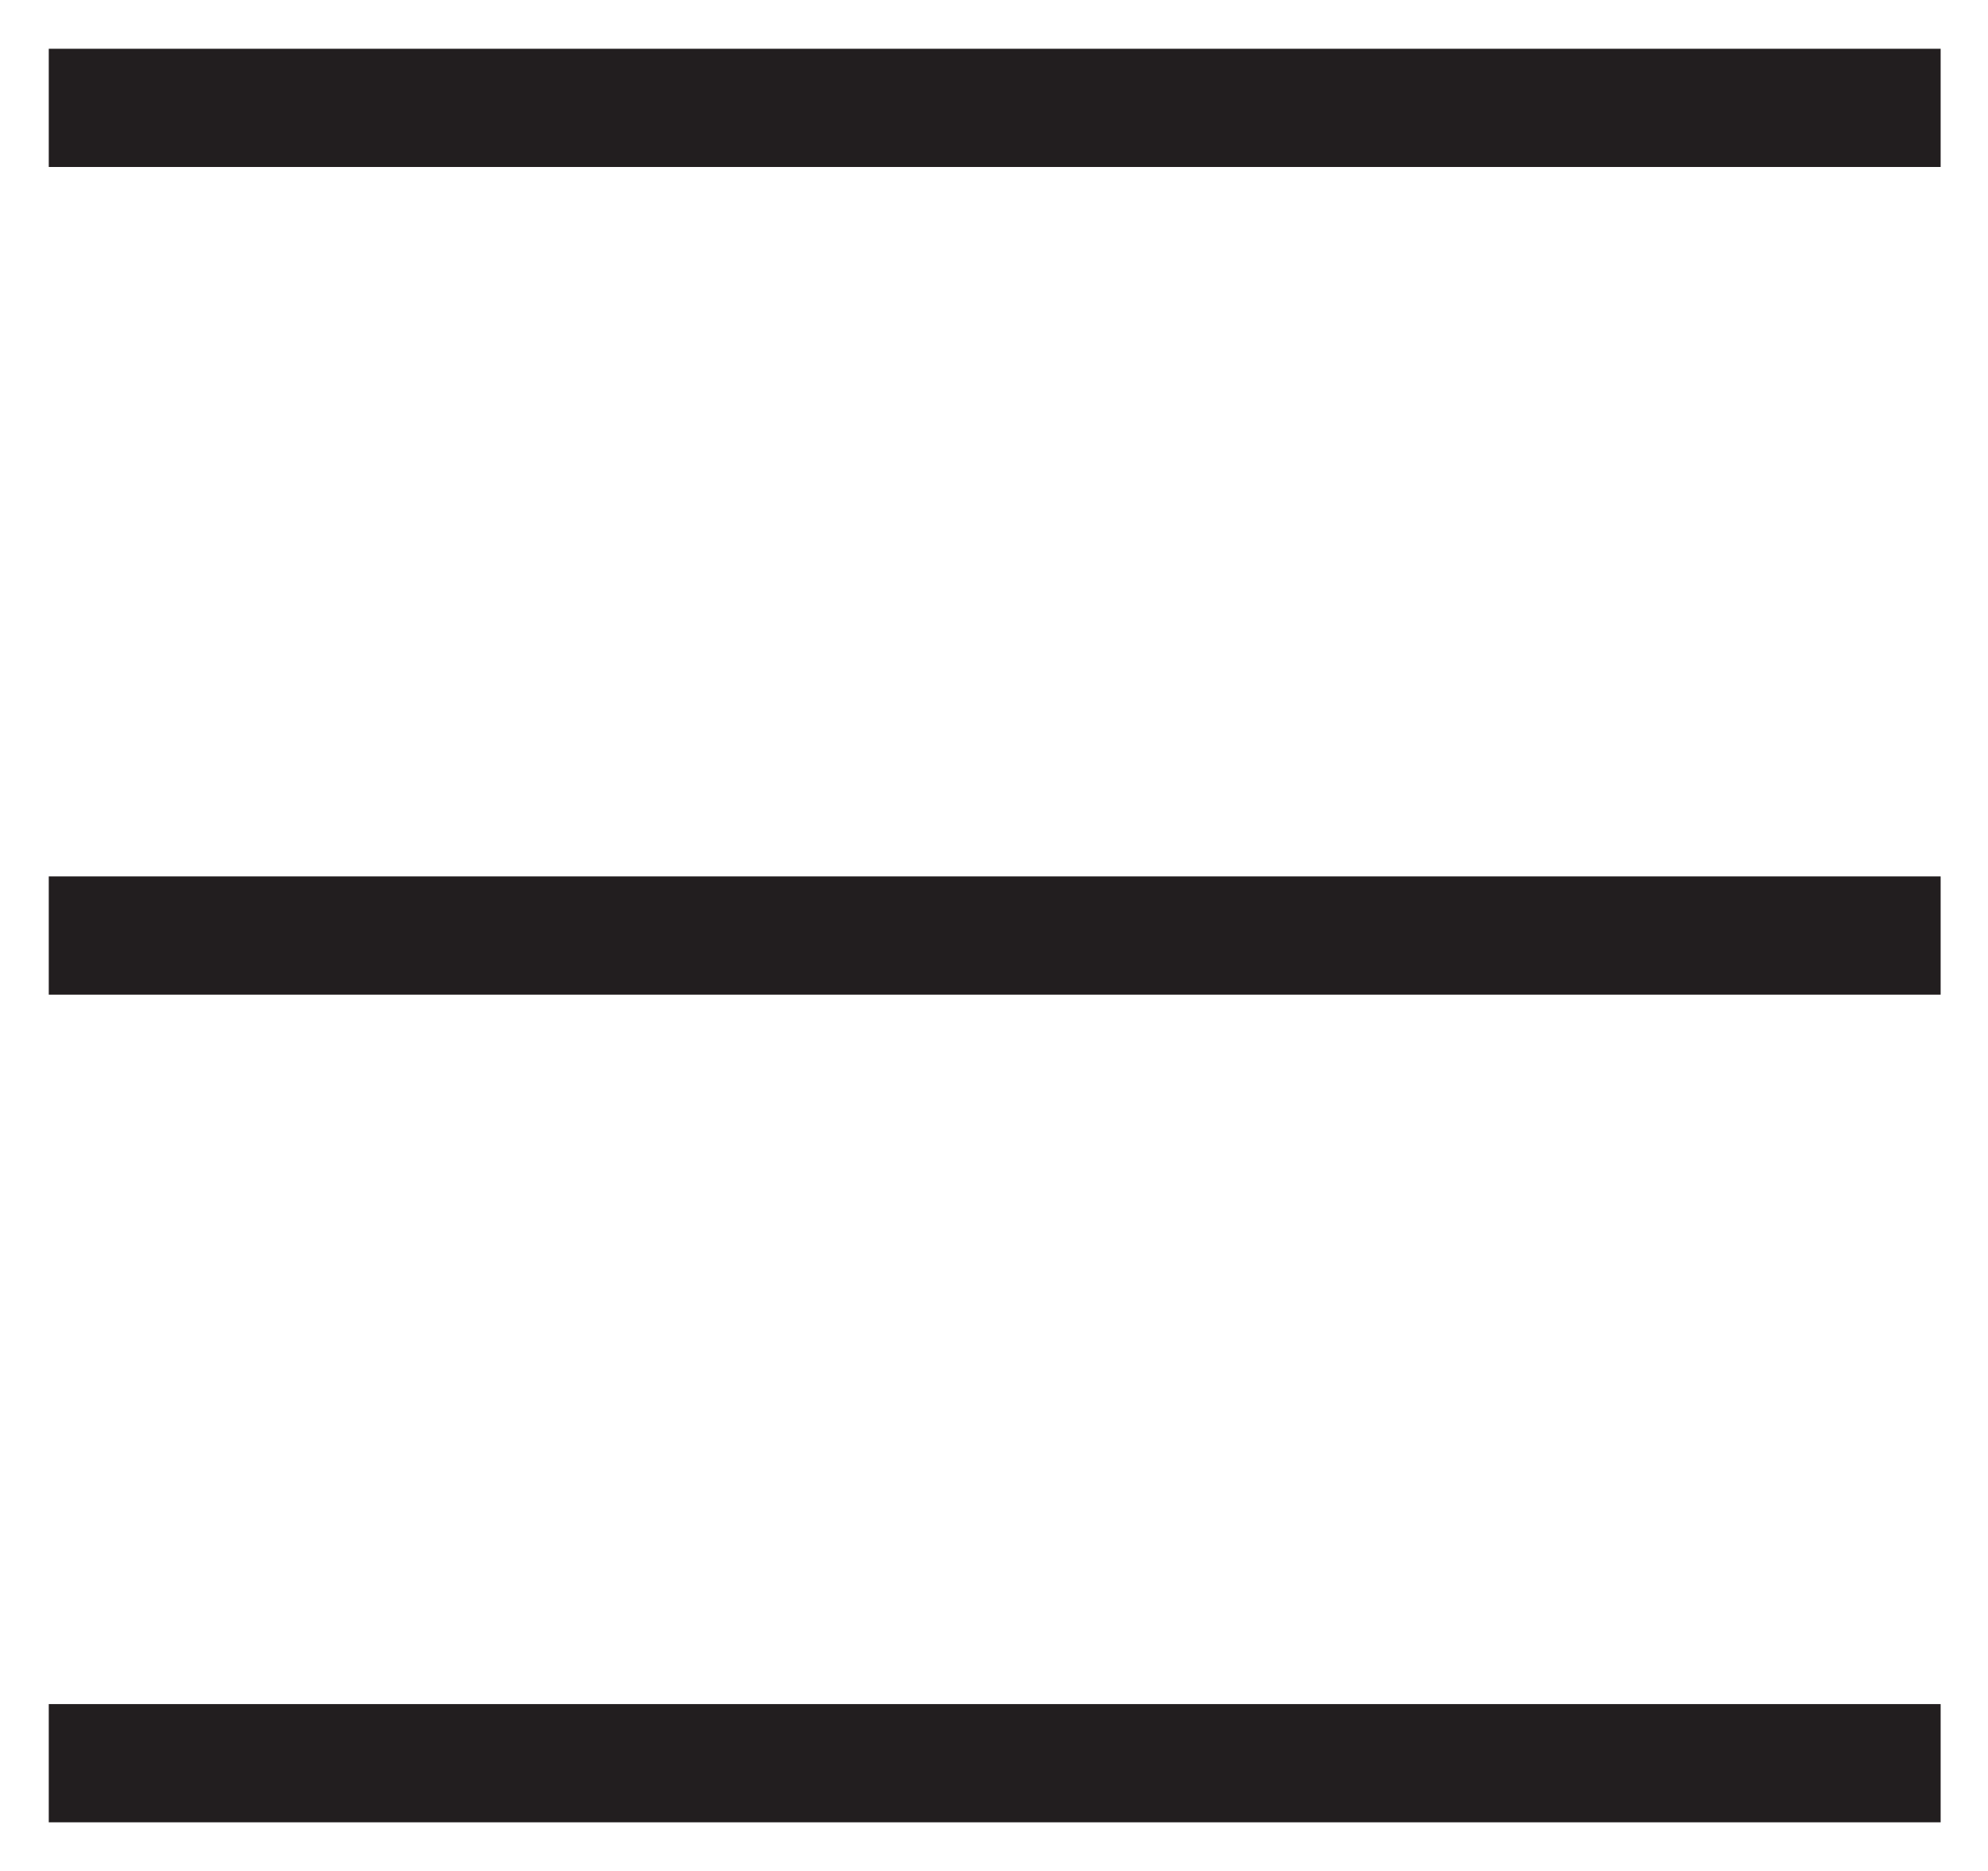 <?xml version="1.0" encoding="UTF-8"?>
<svg width="17px" height="16px" viewBox="0 0 17 16" version="1.1" xmlns="http://www.w3.org/2000/svg" xmlns:xlink="http://www.w3.org/1999/xlink">
    <!-- Generator: Sketch 48.2 (47327) - http://www.bohemiancoding.com/sketch -->
    <title>menu_dark</title>
    <desc>Created with Sketch.</desc>
    <defs></defs>
    <g id="Logged-Out---Carousel-1" stroke="none" stroke-width="1" fill="none" fill-rule="evenodd" transform="translate(-341, -31)">
        <g id="mobile/_navigation-updates/organisms/_global/header--logged-in">
            <g id="menu_dark" transform="translate(336, 26)">
                <polygon id="Shape" points="0 0 26 0 26 26 0 26"></polygon>
                <g id="menu" transform="translate(5.417, 5.417)" fill="#221E1F">
                    <polygon id="Fill-7" points="0 1.011 16.178 1.011 16.178 0 0 0"></polygon>
                    <polygon id="Fill-9" points="0 8.089 16.178 8.089 16.178 7.078 0 7.078"></polygon>
                    <polygon id="Fill-12" points="0 15.167 16.178 15.167 16.178 14.156 0 14.156"></polygon>
                </g>
            </g>
        </g>
    </g>
</svg>